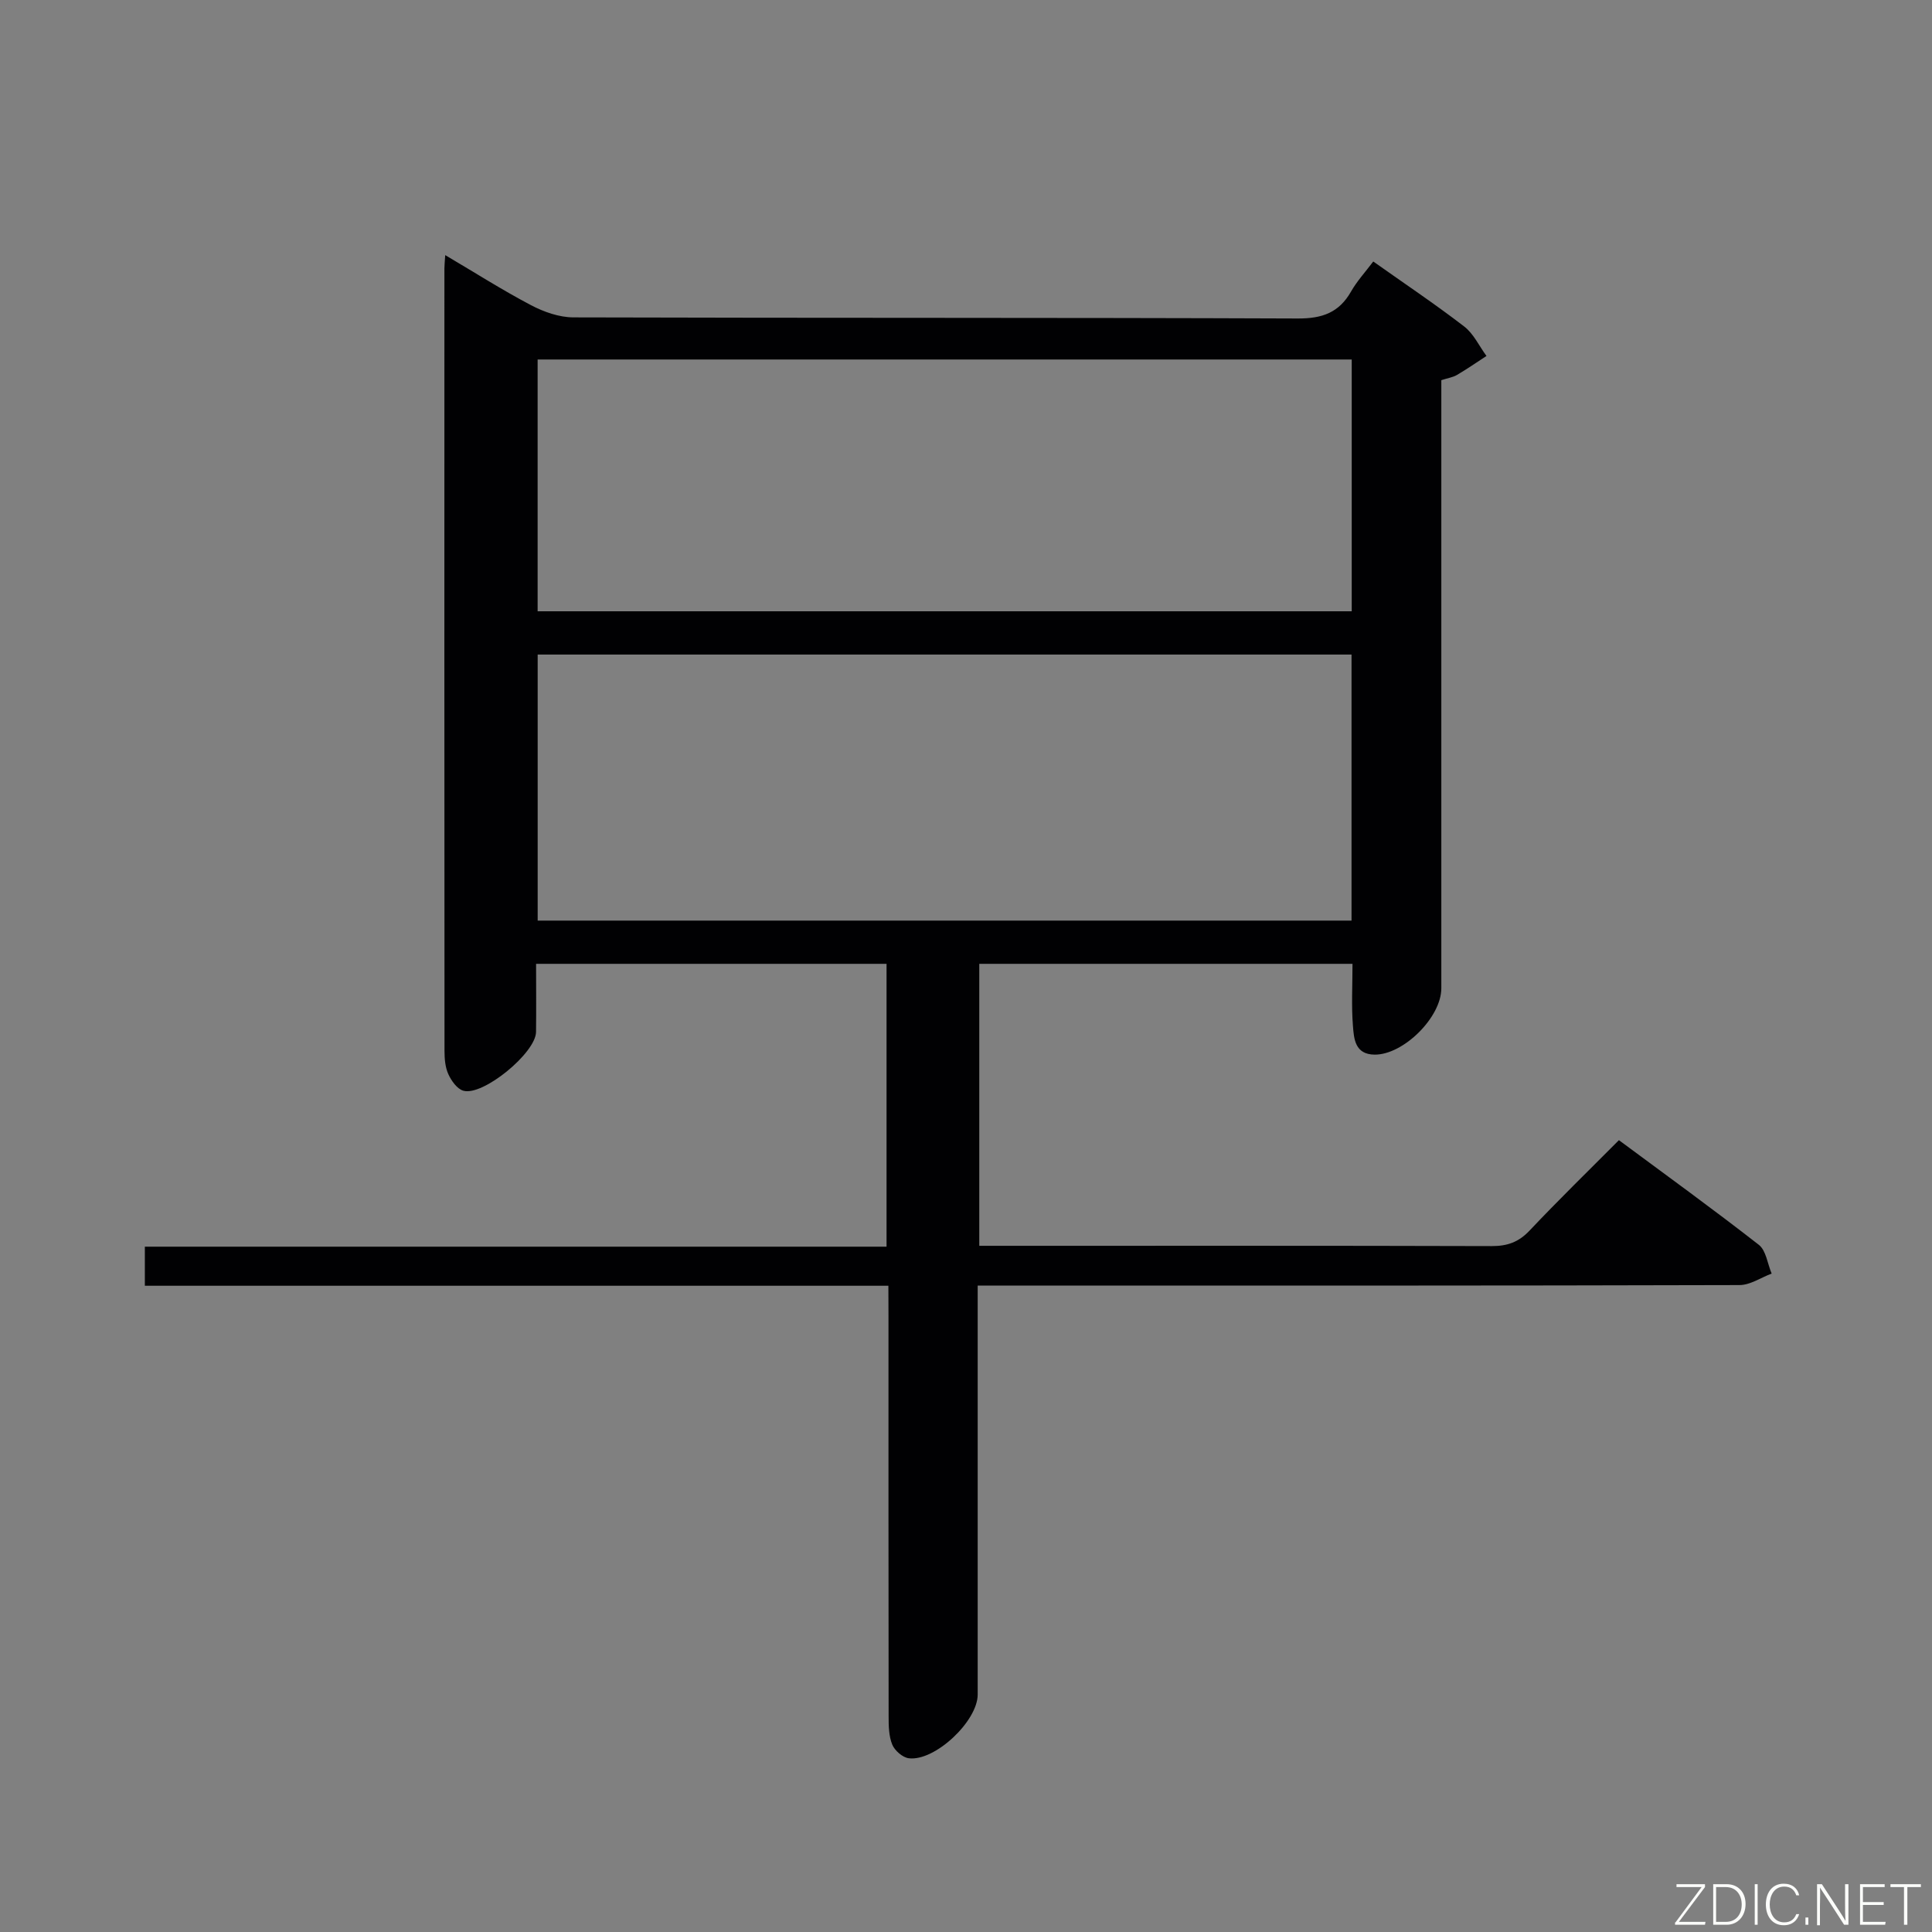 <svg enable-background="new 0 0 400 400" viewBox="0 0 400 400" xmlns="http://www.w3.org/2000/svg"><rect x="0" y="0" width="400" height="400" fill="#808080" stroke="none"/><path d="m183.93 266.2c-51.66 0-102.6 0-153.94 0 0-2.78 0-5.18 0-8.09h153.56c0-19.73 0-38.96 0-58.56-23.9 0-47.81 0-72.56 0 0 4.62.05 9.37-.01 14.11-.05 4.32-10.99 13.34-15.06 12.16-1.28-.37-2.47-2.05-3.09-3.41-.66-1.44-.8-3.21-.8-4.84-.04-54-.03-108-.02-162 0-.65.08-1.31.17-2.75 6.14 3.62 11.82 7.24 17.75 10.36 2.66 1.4 5.84 2.52 8.78 2.53 50 .15 100 .03 150 .23 5.04.02 8.53-1.21 11.02-5.6 1.22-2.14 2.93-4 4.59-6.2 6.45 4.57 12.79 8.81 18.83 13.46 1.95 1.5 3.09 4.04 4.61 6.1-2.03 1.32-4.02 2.7-6.11 3.93-.83.49-1.85.63-3.24 1.08v5.91 120c0 6-7.85 13.78-13.81 13.73-4.09-.04-4.28-3.29-4.49-5.96-.33-4.13-.09-8.31-.09-12.84-25.83 0-51.38 0-77.27 0v58.38h5.08c33.67 0 67.33-.04 101 .06 3.23.01 5.58-.81 7.84-3.2 5.93-6.28 12.13-12.32 18.51-18.73 9.89 7.33 19.56 14.33 28.97 21.67 1.51 1.18 1.79 3.93 2.65 5.95-2.22.83-4.44 2.38-6.66 2.38-50.33.14-100.66.11-151 .11-1.98 0-3.96 0-6.72 0v6.17 78.5c0 5.5-8.85 13.86-14.26 13.19-1.28-.16-2.91-1.58-3.42-2.81-.73-1.76-.76-3.88-.76-5.85-.04-27.67-.03-55.33-.03-83-.02-1.81-.02-3.62-.02-6.17zm95.89-130.68c-56.47 0-112.47 0-168.5 0v55.08h168.5c0-18.44 0-36.55 0-55.08zm.04-61.09c-56.52 0-112.55 0-168.55 0v52.13h168.55c0-17.49 0-34.62 0-52.13z" fill="#010103"/><g fill="#fbfcfa"><path d="m346.9 398 5.4-7.3h-5.2v-.6h5.9v.6l-5.4 7.2h5.5l-.1.6h-6.2v-.5z"/><path d="m354.7 390.1h2.8c2.3 0 3.9 1.6 3.9 4.1s-1.6 4.3-3.9 4.3h-2.8zm.6 7.8h2c2.2 0 3.3-1.6 3.3-3.6 0-1.8-1-3.6-3.3-3.6h-2z"/><path d="m363.9 390.1v8.4h-.6v-8.4h1.6z"/><path d="m372.5 396.3c-.4 1.3-1.4 2.3-3.2 2.3-2.4 0-3.7-1.9-3.7-4.3 0-2.3 1.2-4.3 3.7-4.3 1.8 0 2.9 1 3.2 2.4h-.6c-.4-1.1-1.1-1.8-2.5-1.8-2.1 0-3 1.9-3 3.7s.9 3.7 3 3.7c1.4 0 2.1-.7 2.5-1.7z"/><path d="m373.8 398.5v-1.5h.6v1.5z"/><path d="m376.2 398.5v-8.4h1c1.3 2 4.4 6.7 4.9 7.6-.1-1.2-.1-2.4-.1-3.8v-3.8h.7v8.4h-.9c-1.2-1.9-4.4-6.8-5-7.7.1 1.1 0 2.3 0 3.9v3.9h-.6z"/><path d="m390 394.4h-4.3v3.5h4.7l-.1.6h-5.2v-8.4h5.1v.6h-4.5v3.1h4.3z"/><path d="m394.2 390.7h-2.8v-.6h6.3v.6h-2.8v7.8h-.7z"/></g></svg>